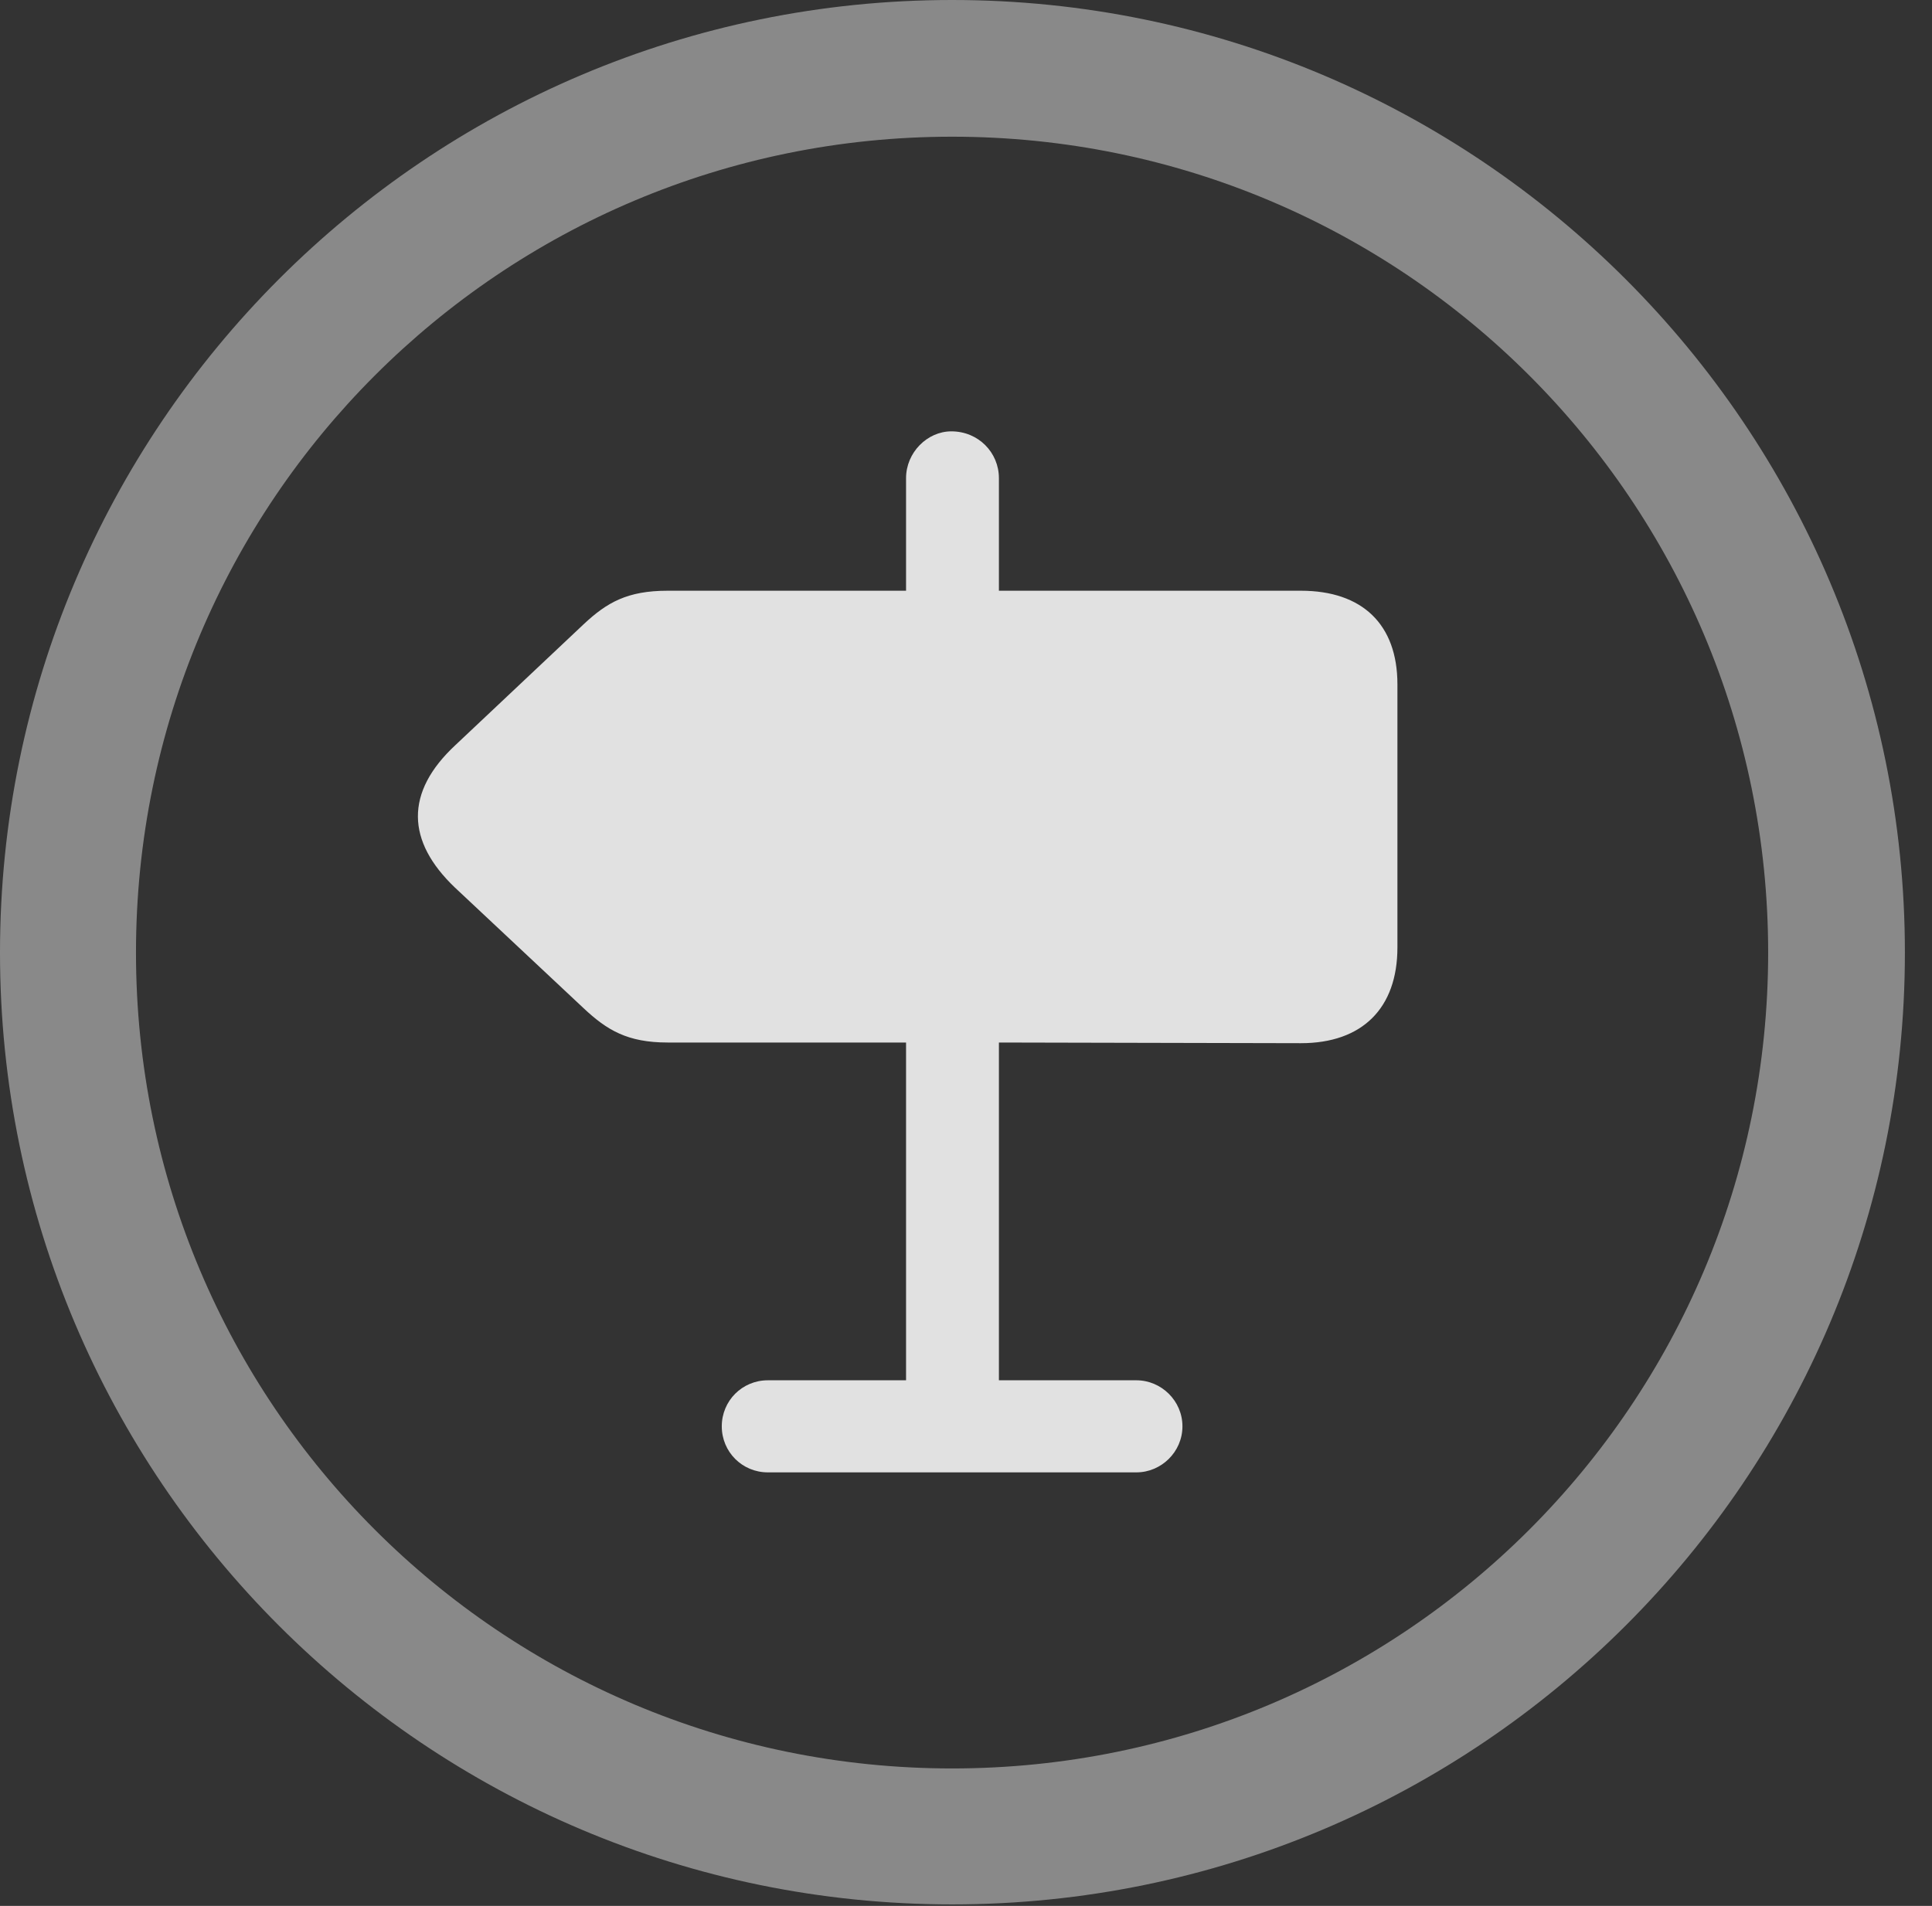 <?xml version="1.0" encoding="UTF-8"?>
<!--Generator: Apple Native CoreSVG 341-->
<!DOCTYPE svg
PUBLIC "-//W3C//DTD SVG 1.1//EN"
       "http://www.w3.org/Graphics/SVG/1.1/DTD/svg11.dtd">
<svg version="1.1" xmlns="http://www.w3.org/2000/svg" xmlns:xlink="http://www.w3.org/1999/xlink" viewBox="0 0 25.801 25.459">
 <rect x="0" y="0" width="25.801" height="25.459" fill="#333333" stroke="none"/>
 <g>
  <rect height="25.459" opacity="0" width="25.801" x="0" y="0"/>
  <path d="M12.715 25.439C19.736 25.439 25.439 19.746 25.439 12.725C25.439 5.703 19.736 0 12.715 0C5.693 0 0 5.703 0 12.725C0 19.746 5.693 25.439 12.715 25.439ZM12.715 23.623C6.689 23.623 1.816 18.75 1.816 12.725C1.816 6.699 6.689 1.826 12.715 1.826C18.74 1.826 23.613 6.699 23.613 12.725C23.613 18.75 18.74 23.623 12.715 23.623Z" fill="white" fill-opacity="0.425"/>
  <path d="M17.373 13.935C18.193 13.935 18.662 13.467 18.662 12.656L18.662 9.141C18.662 8.34 18.193 7.891 17.373 7.891L13.34 7.891L13.34 6.387C13.34 6.045 13.066 5.762 12.705 5.762C12.383 5.762 12.1 6.045 12.1 6.387L12.1 7.891L8.916 7.891C8.379 7.891 8.105 8.047 7.793 8.34L6.084 9.951C5.4 10.586 5.43 11.24 6.074 11.855L7.793 13.467C8.105 13.76 8.379 13.926 8.916 13.926L12.1 13.926L12.1 18.438L10.254 18.438C9.912 18.438 9.639 18.711 9.639 19.053C9.639 19.395 9.912 19.668 10.254 19.668L15.176 19.668C15.508 19.668 15.791 19.395 15.791 19.053C15.791 18.711 15.508 18.438 15.176 18.438L13.34 18.438L13.34 13.926Z" fill="white" fill-opacity="0.85"/>
 </g>
</svg>
